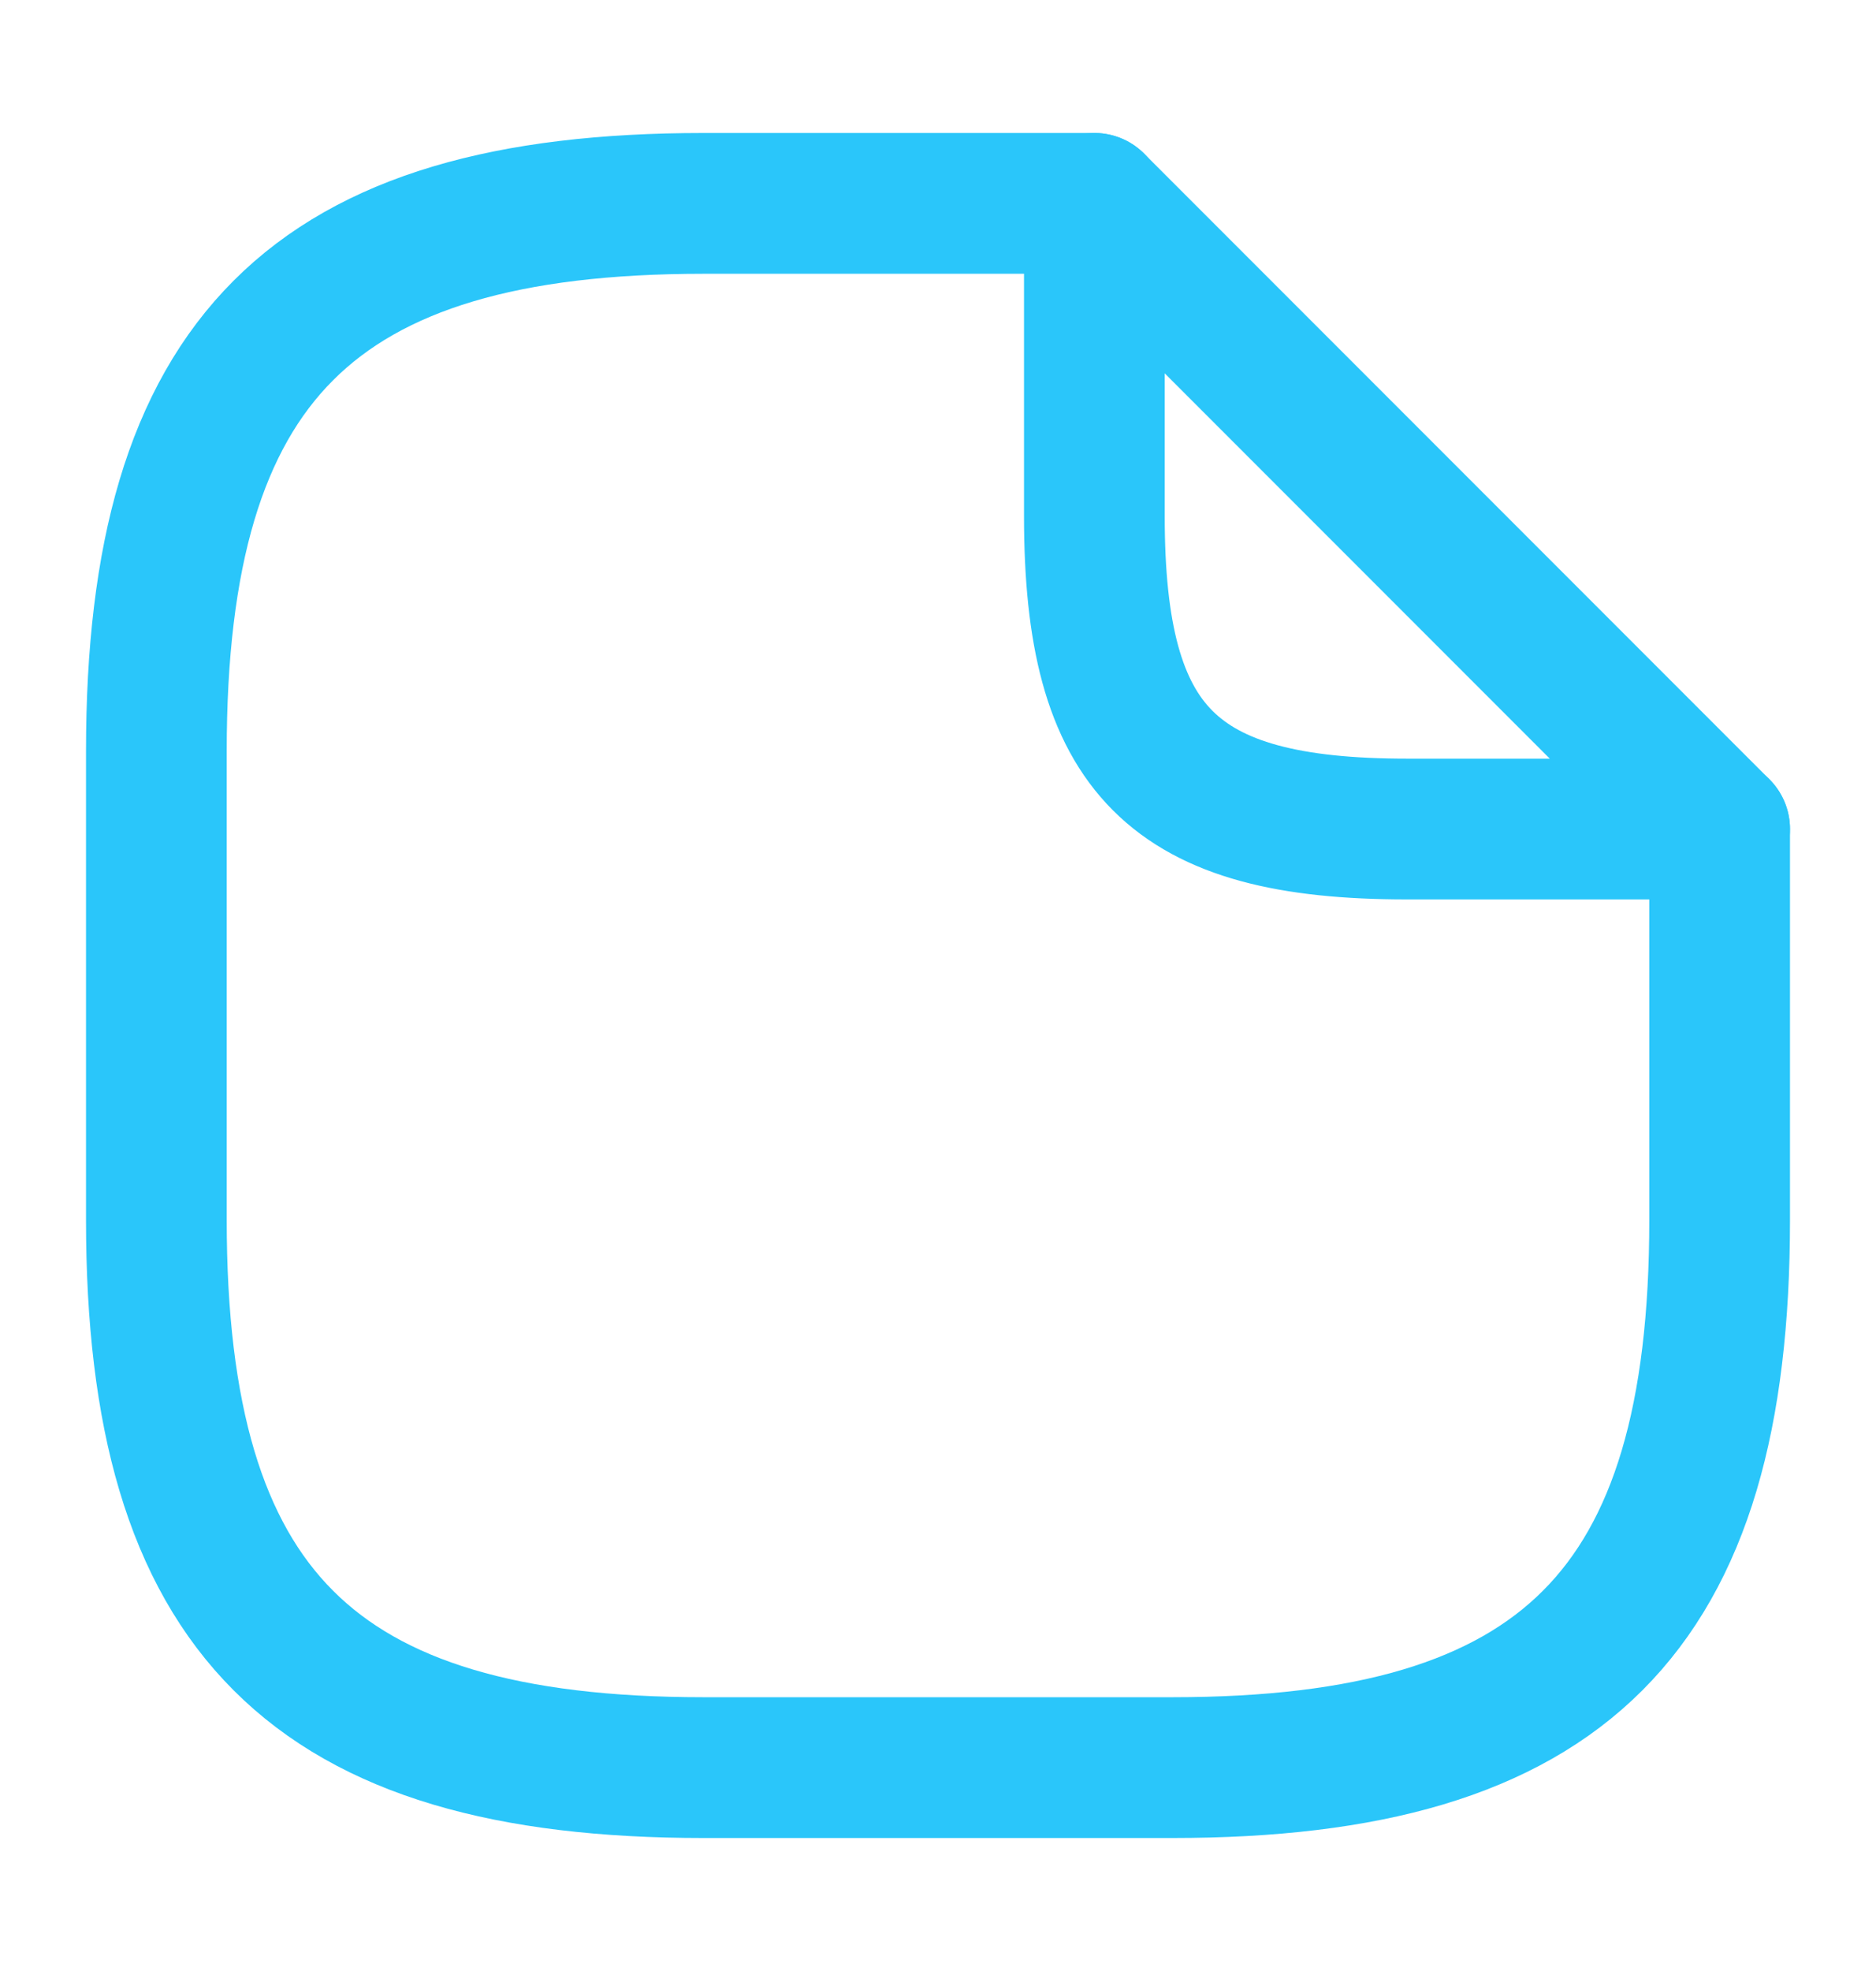 <svg width="20" height="21" viewBox="0 0 20 21" fill="none" xmlns="http://www.w3.org/2000/svg">
<path d="M18.333 8.833V13C18.333 17.167 16.667 18.833 12.5 18.833H7.5C3.333 18.833 1.667 17.167 1.667 13V8C1.667 3.833 3.333 2.167 7.5 2.167H11.667" stroke="#2AC6FA" stroke-width="1.5" stroke-linecap="round" stroke-linejoin="round"/>
<path d="M18.333 8.833H15C12.5 8.833 11.667 8 11.667 5.5V2.167L18.333 8.833Z" stroke="#2AC6FA" stroke-width="1.5" stroke-linecap="round" stroke-linejoin="round"/>
</svg>
